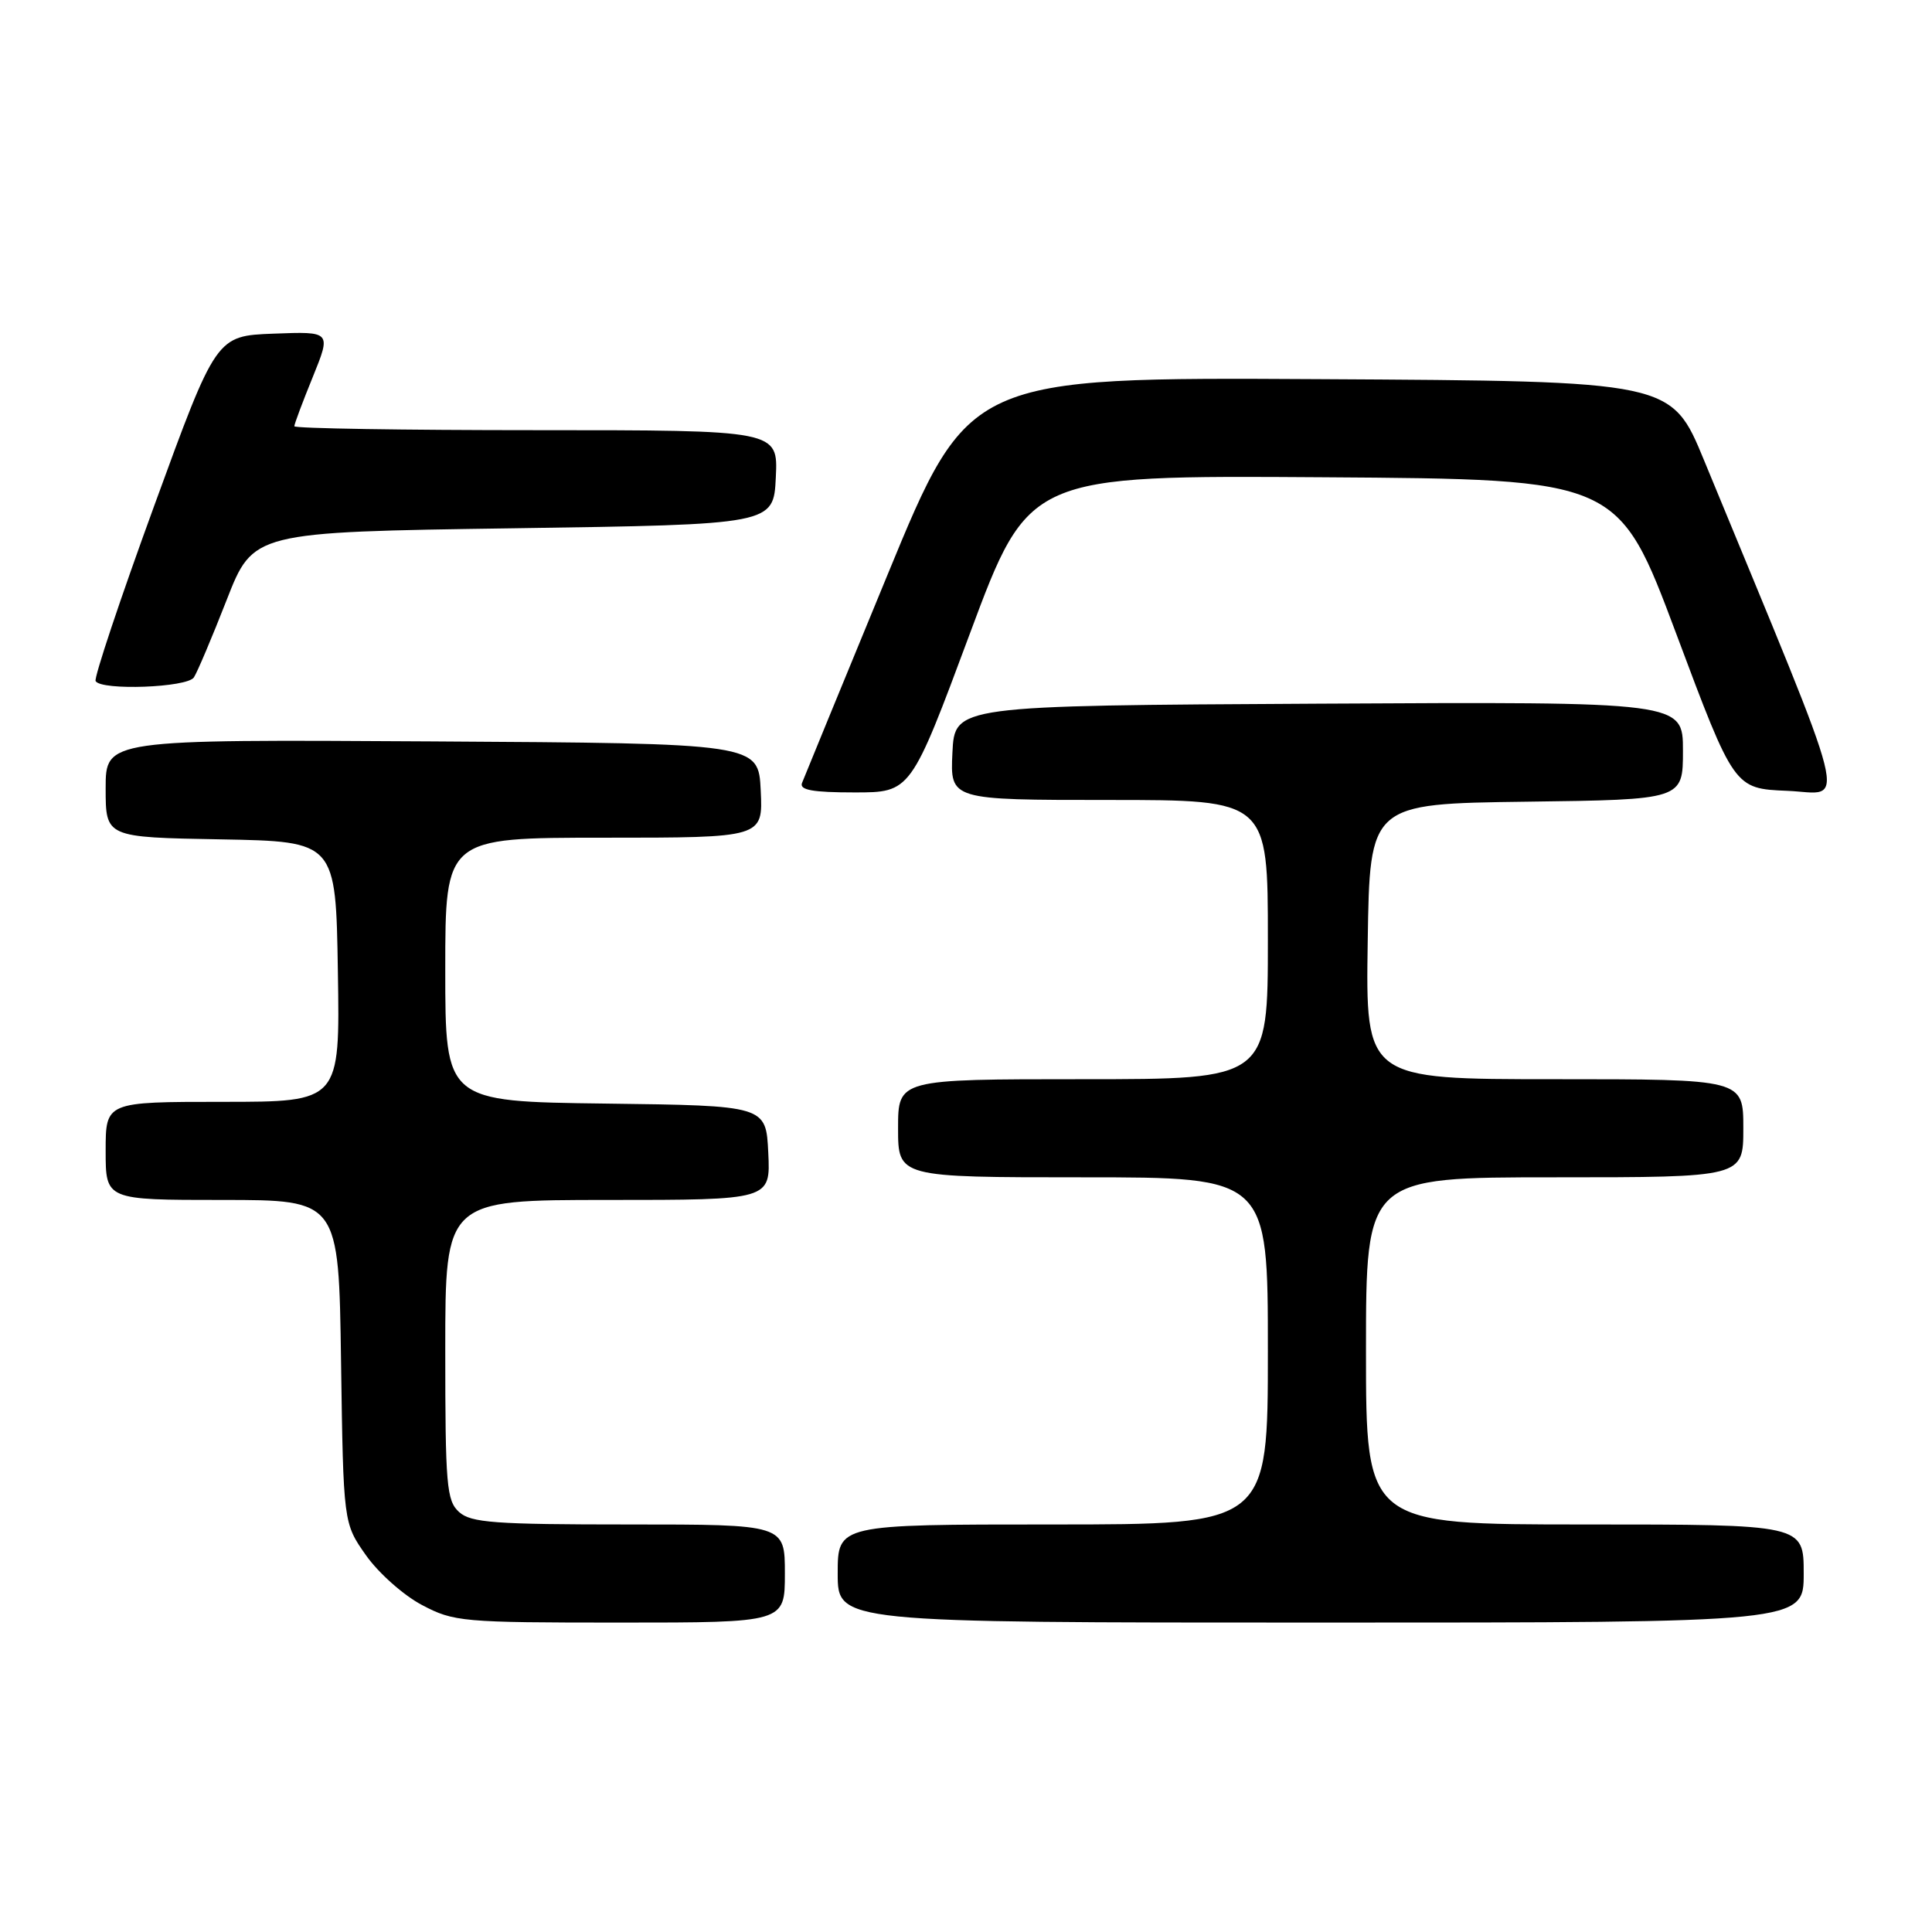 <?xml version="1.0" encoding="UTF-8" standalone="no"?>
<!DOCTYPE svg PUBLIC "-//W3C//DTD SVG 1.1//EN" "http://www.w3.org/Graphics/SVG/1.1/DTD/svg11.dtd" >
<svg xmlns="http://www.w3.org/2000/svg" xmlns:xlink="http://www.w3.org/1999/xlink" version="1.1" viewBox="0 0 256 256">
 <g >
 <path fill="currentColor"
d=" M 104.00 208.50 C 104.00 202.00 104.00 202.00 83.33 202.00 C 65.50 202.00 62.41 201.77 60.83 200.35 C 59.17 198.85 59.00 196.80 59.00 178.85 C 59.00 159.00 59.00 159.00 80.55 159.00 C 102.10 159.00 102.10 159.00 101.80 152.75 C 101.50 146.50 101.50 146.50 80.25 146.23 C 59.00 145.96 59.00 145.96 59.00 128.48 C 59.00 111.00 59.00 111.00 80.05 111.00 C 101.10 111.00 101.10 111.00 100.80 104.75 C 100.50 98.50 100.50 98.50 57.25 98.24 C 14.00 97.98 14.00 97.98 14.00 104.46 C 14.00 110.95 14.00 110.95 29.25 111.22 C 44.50 111.50 44.50 111.50 44.77 128.75 C 45.05 146.00 45.05 146.00 29.52 146.00 C 14.00 146.00 14.00 146.00 14.00 152.50 C 14.00 159.00 14.00 159.00 29.44 159.00 C 44.89 159.00 44.89 159.00 45.19 180.42 C 45.50 201.83 45.50 201.83 48.50 206.09 C 50.15 208.43 53.48 211.39 55.91 212.67 C 60.13 214.90 61.22 215.00 82.16 215.00 C 104.00 215.00 104.00 215.00 104.00 208.50 Z  M 239.00 208.50 C 239.00 202.00 239.00 202.00 210.00 202.00 C 181.00 202.00 181.00 202.00 181.00 179.00 C 181.00 156.00 181.00 156.00 206.00 156.00 C 231.00 156.00 231.00 156.00 231.00 149.50 C 231.00 143.00 231.00 143.00 205.98 143.00 C 180.95 143.00 180.95 143.00 181.23 124.75 C 181.50 106.50 181.50 106.50 202.25 106.23 C 223.00 105.96 223.00 105.96 223.00 99.47 C 223.00 92.98 223.00 92.98 174.75 93.24 C 126.50 93.50 126.50 93.50 126.20 99.75 C 125.90 106.00 125.90 106.00 146.95 106.00 C 168.00 106.00 168.00 106.00 168.00 124.50 C 168.00 143.00 168.00 143.00 143.50 143.00 C 119.00 143.00 119.00 143.00 119.00 149.50 C 119.00 156.00 119.00 156.00 143.50 156.00 C 168.00 156.00 168.00 156.00 168.00 179.00 C 168.00 202.00 168.00 202.00 139.50 202.00 C 111.00 202.00 111.00 202.00 111.00 208.50 C 111.00 215.00 111.00 215.00 175.00 215.00 C 239.00 215.00 239.00 215.00 239.00 208.50 Z  M 128.50 83.99 C 136.32 62.98 136.32 62.98 175.38 63.24 C 214.44 63.50 214.44 63.50 222.12 84.00 C 229.79 104.50 229.79 104.50 236.85 104.79 C 244.66 105.12 245.71 109.28 225.80 61.00 C 221.47 50.50 221.47 50.50 174.92 50.24 C 128.38 49.98 128.38 49.98 117.57 76.24 C 111.62 90.68 106.54 103.06 106.27 103.75 C 105.91 104.68 107.68 105.00 113.23 105.00 C 120.68 105.00 120.68 105.00 128.50 83.99 Z  M 25.69 89.76 C 26.14 89.08 28.09 84.47 30.03 79.51 C 33.55 70.50 33.55 70.50 68.03 70.00 C 102.50 69.50 102.50 69.50 102.80 63.25 C 103.10 57.00 103.10 57.00 71.05 57.00 C 53.42 57.00 39.00 56.77 39.00 56.48 C 39.00 56.19 40.10 53.25 41.45 49.94 C 43.89 43.92 43.89 43.92 36.27 44.21 C 28.65 44.50 28.65 44.50 20.44 67.00 C 15.92 79.38 12.43 89.84 12.67 90.25 C 13.44 91.53 24.81 91.11 25.69 89.76 Z "/>
</g>
</svg>
